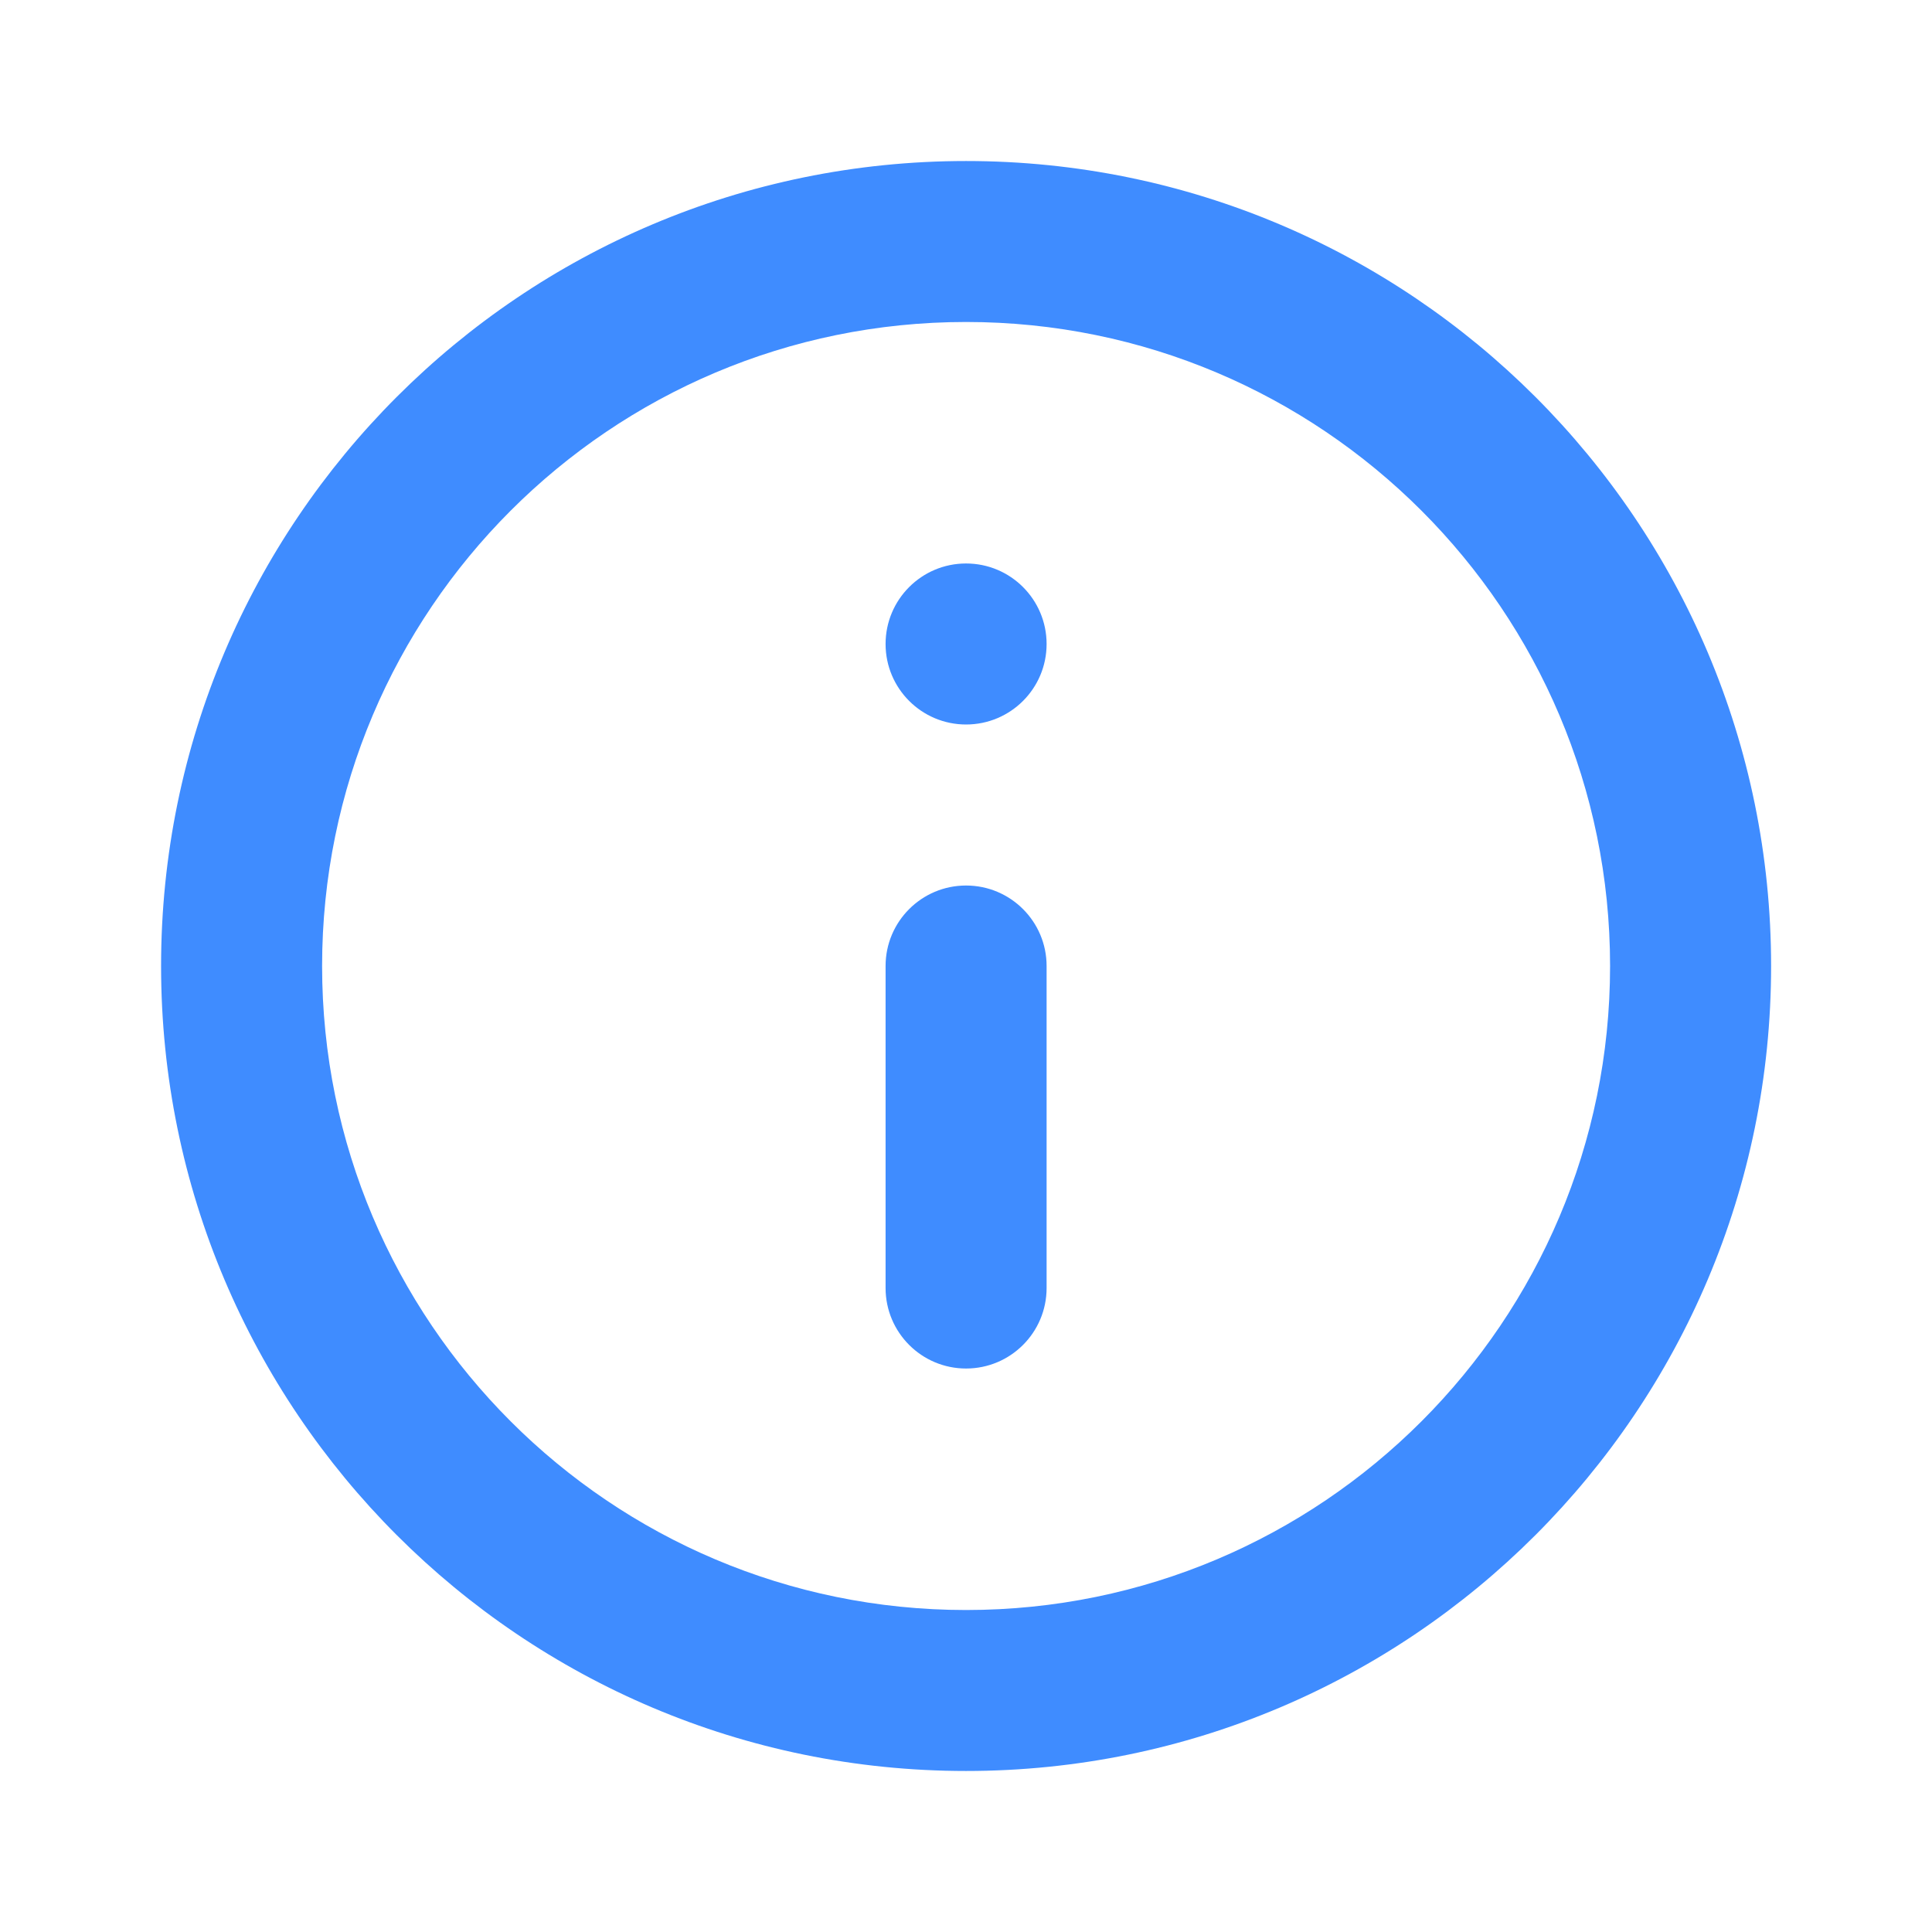 <svg width="32" height="32" viewBox="0 0 32 32" fill="none" xmlns="http://www.w3.org/2000/svg">
<path fill-rule="evenodd" clip-rule="evenodd" d="M16.001 26.667C21.892 26.667 26.668 21.891 26.668 16C26.668 10.109 21.892 5.333 16.001 5.333C10.11 5.333 5.335 10.109 5.335 16C5.335 21.891 10.11 26.667 16.001 26.667ZM16.001 29.333C23.365 29.333 29.335 23.364 29.335 16C29.335 8.636 23.365 2.667 16.001 2.667C8.638 2.667 2.668 8.636 2.668 16C2.668 23.364 8.638 29.333 16.001 29.333Z" fill="#3F8CFF"/>
<path fill-rule="evenodd" clip-rule="evenodd" d="M16.001 9.333C15.265 9.333 14.668 9.93 14.668 10.667C14.668 11.403 15.265 12 16.001 12C16.738 12 17.335 11.403 17.335 10.667C17.335 9.93 16.738 9.333 16.001 9.333ZM16.001 14.667C15.265 14.667 14.668 15.264 14.668 16V21.333C14.668 22.07 15.265 22.667 16.001 22.667C16.738 22.667 17.335 22.07 17.335 21.333V16C17.335 15.264 16.738 14.667 16.001 14.667Z" fill="#3F8CFF"/>
</svg>

